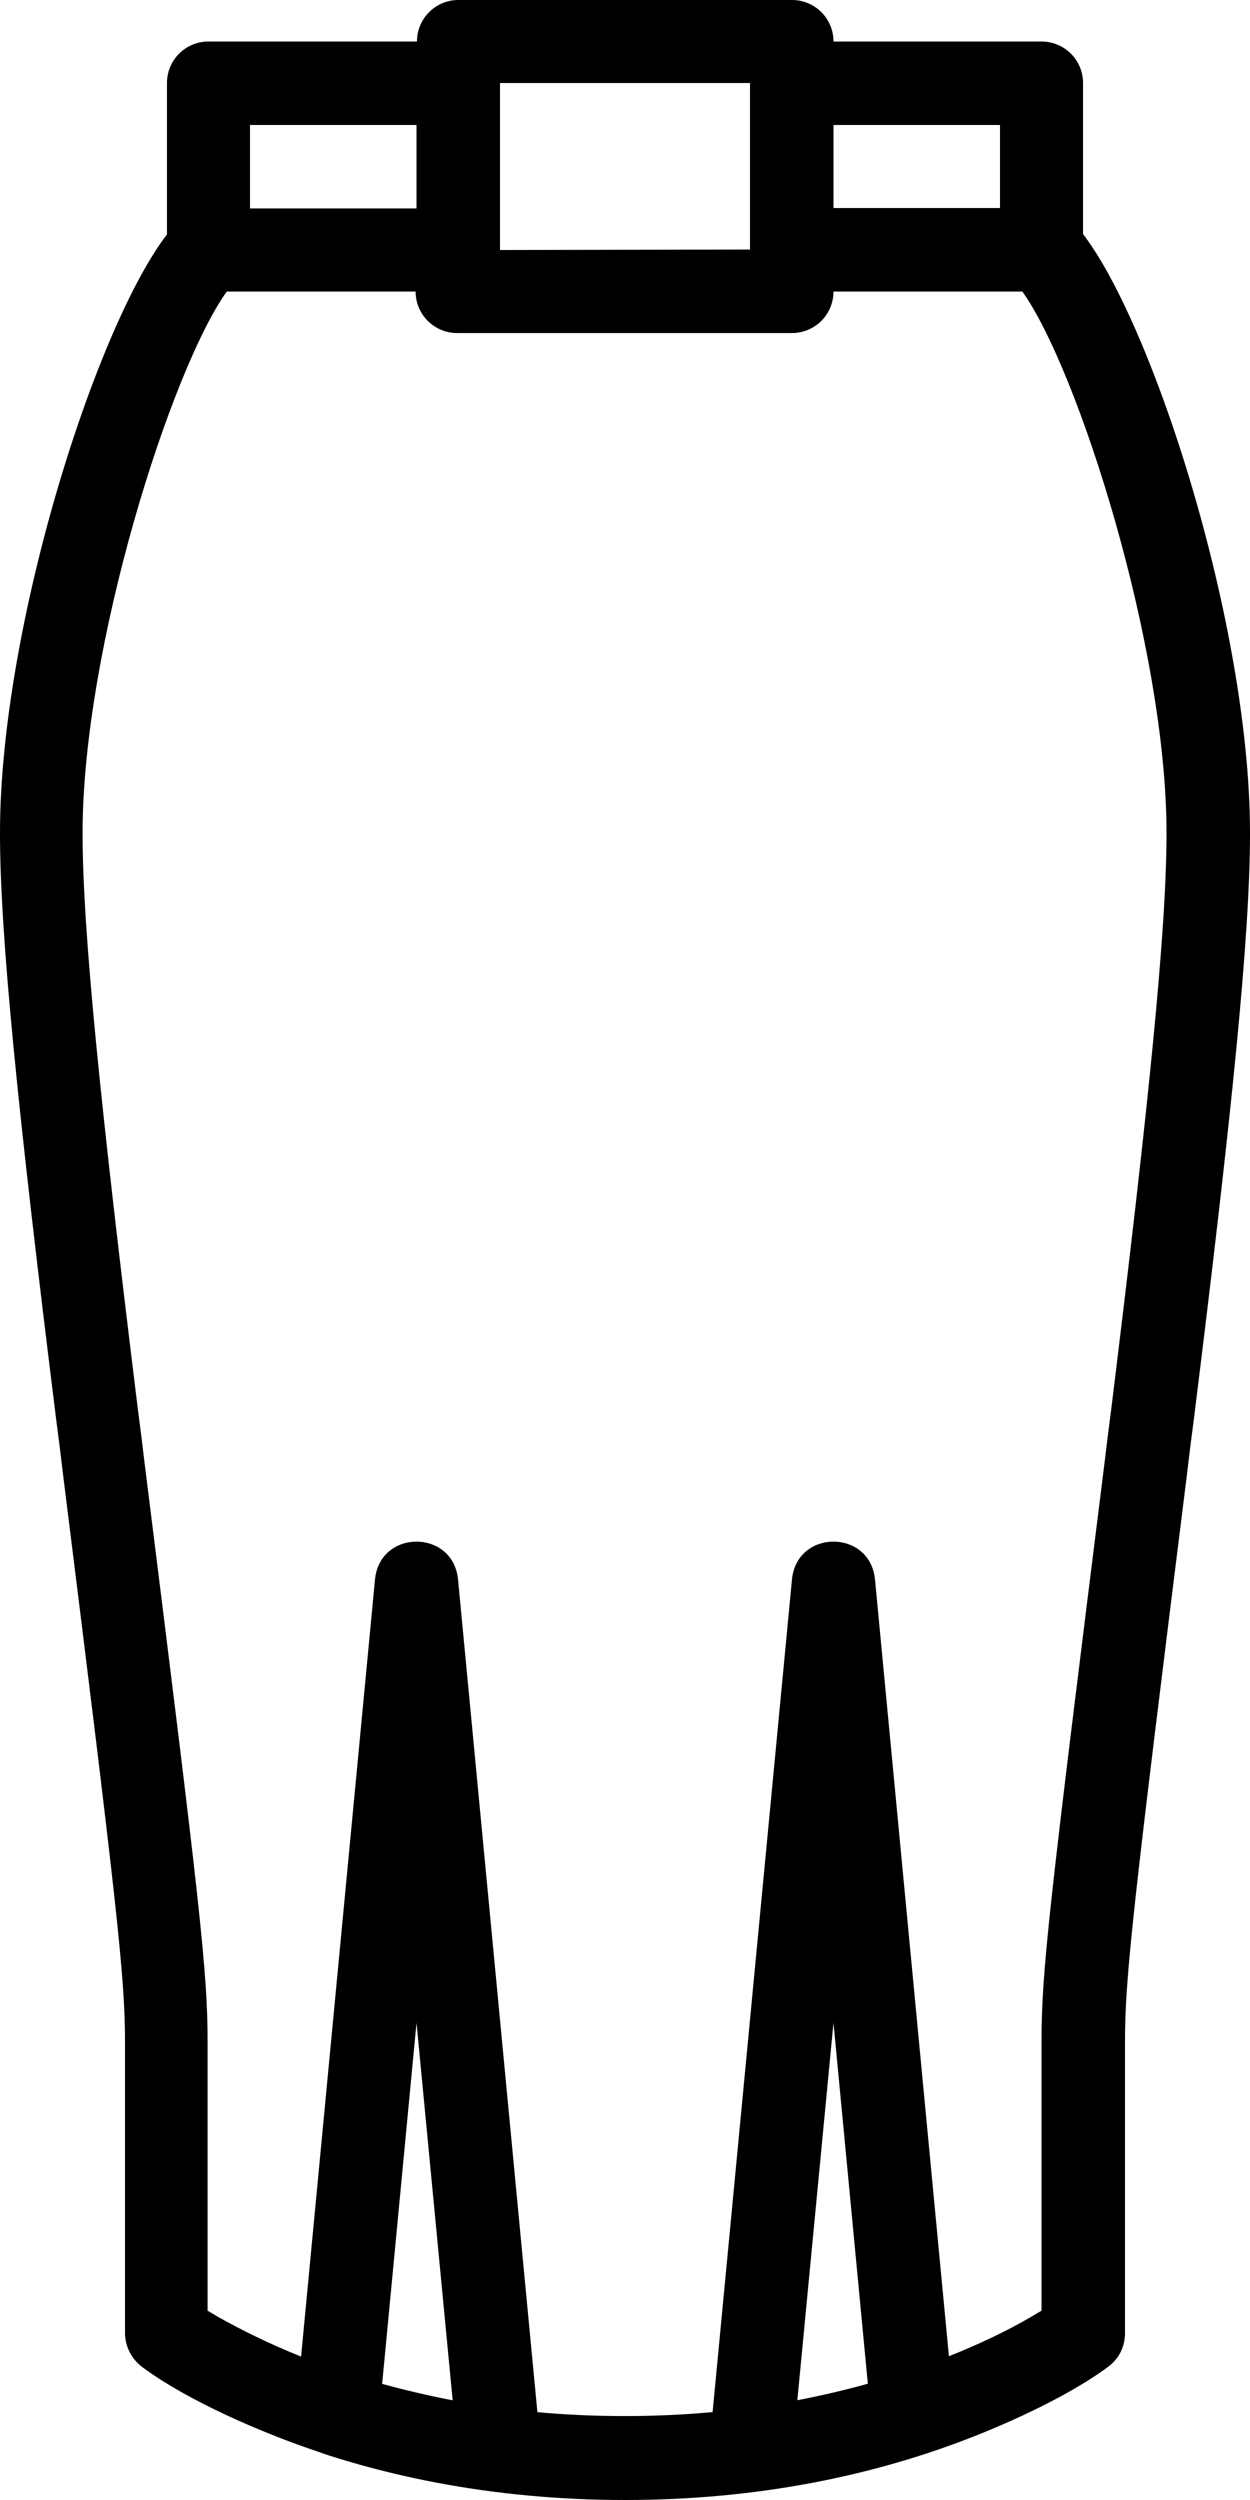 <?xml version="1.0" encoding="utf-8"?>
<!-- Generator: Adobe Illustrator 26.0.0, SVG Export Plug-In . SVG Version: 6.00 Build 0)  -->
<svg version="1.1" id="katman_1" xmlns="http://www.w3.org/2000/svg" xmlns:xlink="http://www.w3.org/1999/xlink" x="0px" y="0px"
	 viewBox="0 0 280 560" style="enable-background:new 0 0 280 560;" xml:space="preserve">
<style type="text/css">
	.st0{fill-rule:evenodd;clip-rule:evenodd;}
</style>
<g>
	<path class="st0" d="M102.7,74.6h74.7c5.2,0,9.3-4.2,9.3-9.3v-56c0-5.2-4.2-9.3-9.3-9.3h-74.7c-5.2,0-9.3,4.2-9.3,9.3v56
		C93.3,70.5,97.5,74.6,102.7,74.6z M112,18.6h56V56h-56V18.6z"/>
	<path class="st0" d="M46.7,65.3h56c5.2,0,9.3-4.2,9.3-9.3V18.6c0-5.2-4.2-9.3-9.3-9.3h-56c-5.2,0-9.3,4.2-9.3,9.3V56
		C37.3,61.1,41.5,65.3,46.7,65.3z M56,46.6V28h37.3v18.7H56V46.6z"/>
	<path class="st0" d="M177.3,65.3h56c5.2,0,9.3-4.2,9.3-9.3V18.6c0-5.2-4.2-9.3-9.3-9.3h-56c-5.2,0-9.3,4.2-9.3,9.3V56
		C168,61.1,172.2,65.3,177.3,65.3z M186.7,28H224v18.7h-37.3V28z"/>
	<path class="st0" d="M112,56c0-5.2-4.2-9.3-9.3-9.3h-56c-2.5,0-4.9,1-6.6,2.7C24.1,65.3,0,137.7,0,186.6c0,22.9,4,62.4,12.6,131.5
		c0.5,3.8,1,7.7,1.5,12C26.2,427,28,442.8,28,457.3v65.3c0,2.9,1.4,5.7,3.7,7.5c5.3,4,15,9.6,29,15.2c22.9,9.2,49.5,14.7,79.3,14.7
		s56.4-5.5,79.3-14.7c13.9-5.6,23.7-11.2,29-15.2c2.4-1.8,3.7-4.5,3.7-7.5v-65.3c0-14.5,1.8-30.3,13.9-127.2c0.5-4.3,1-8.3,1.5-12
		C276,249,280,209.6,280,186.6c0-49-24.1-121.3-40.1-137.3c-1.8-1.8-4.1-2.7-6.6-2.7h-56c-5.2,0-9.3,4.2-9.3,9.3L112,56z
		 M261.3,186.6c0,21.8-4,61-12.4,129.2c-0.5,3.8-1,7.7-1.5,12c-12.4,99.1-14.1,113.7-14.1,129.5v60.3c-0.7,0.4-1.4,0.8-2.2,1.3
		c-5.3,3.1-11.5,6.1-18.8,9c-20.8,8.3-45,13.3-72.4,13.3s-51.6-5-72.4-13.3c-7.2-2.9-13.5-6-18.8-9c-0.8-0.5-1.5-0.9-2.2-1.3v-60.3
		c0-15.8-1.7-30.4-14.1-129.5c-0.5-4.3-1-8.2-1.5-12c-8.4-68.1-12.4-107.3-12.4-129.2c0-41.7,19.9-104,32.3-121.3h42.3
		c0,5.2,4.2,9.3,9.3,9.3h74.7c5.2,0,9.3-4.2,9.3-9.3H229C241.4,82.6,261.3,144.9,261.3,186.6L261.3,186.6z"/>
	<path class="st0" d="M213.7,539.8l-17.7-186c-1.1-11.3-17.5-11.3-18.6,0l-18.5,194.1c-0.6,6,4.5,10.9,10.5,10.1
		c13.5-1.8,26.2-4.6,37.9-8.4C211.4,548.2,214.1,544.2,213.7,539.8L213.7,539.8z M178.6,537.7l8.1-84.6l7.7,80.9
		C189.3,535.4,184.1,536.6,178.6,537.7L178.6,537.7z"/>
	<path class="st0" d="M121.1,547.9l-18.5-194.1c-1.1-11.3-17.5-11.3-18.6,0L66.3,539.9c-0.4,4.4,2.2,8.4,6.4,9.8
		c11.7,3.8,24.4,6.7,37.9,8.4C116.6,558.8,121.7,553.9,121.1,547.9L121.1,547.9z M85.6,534l7.7-80.9l8.1,84.6
		C95.9,536.6,90.7,535.4,85.6,534L85.6,534z"/>
</g>
</svg>
